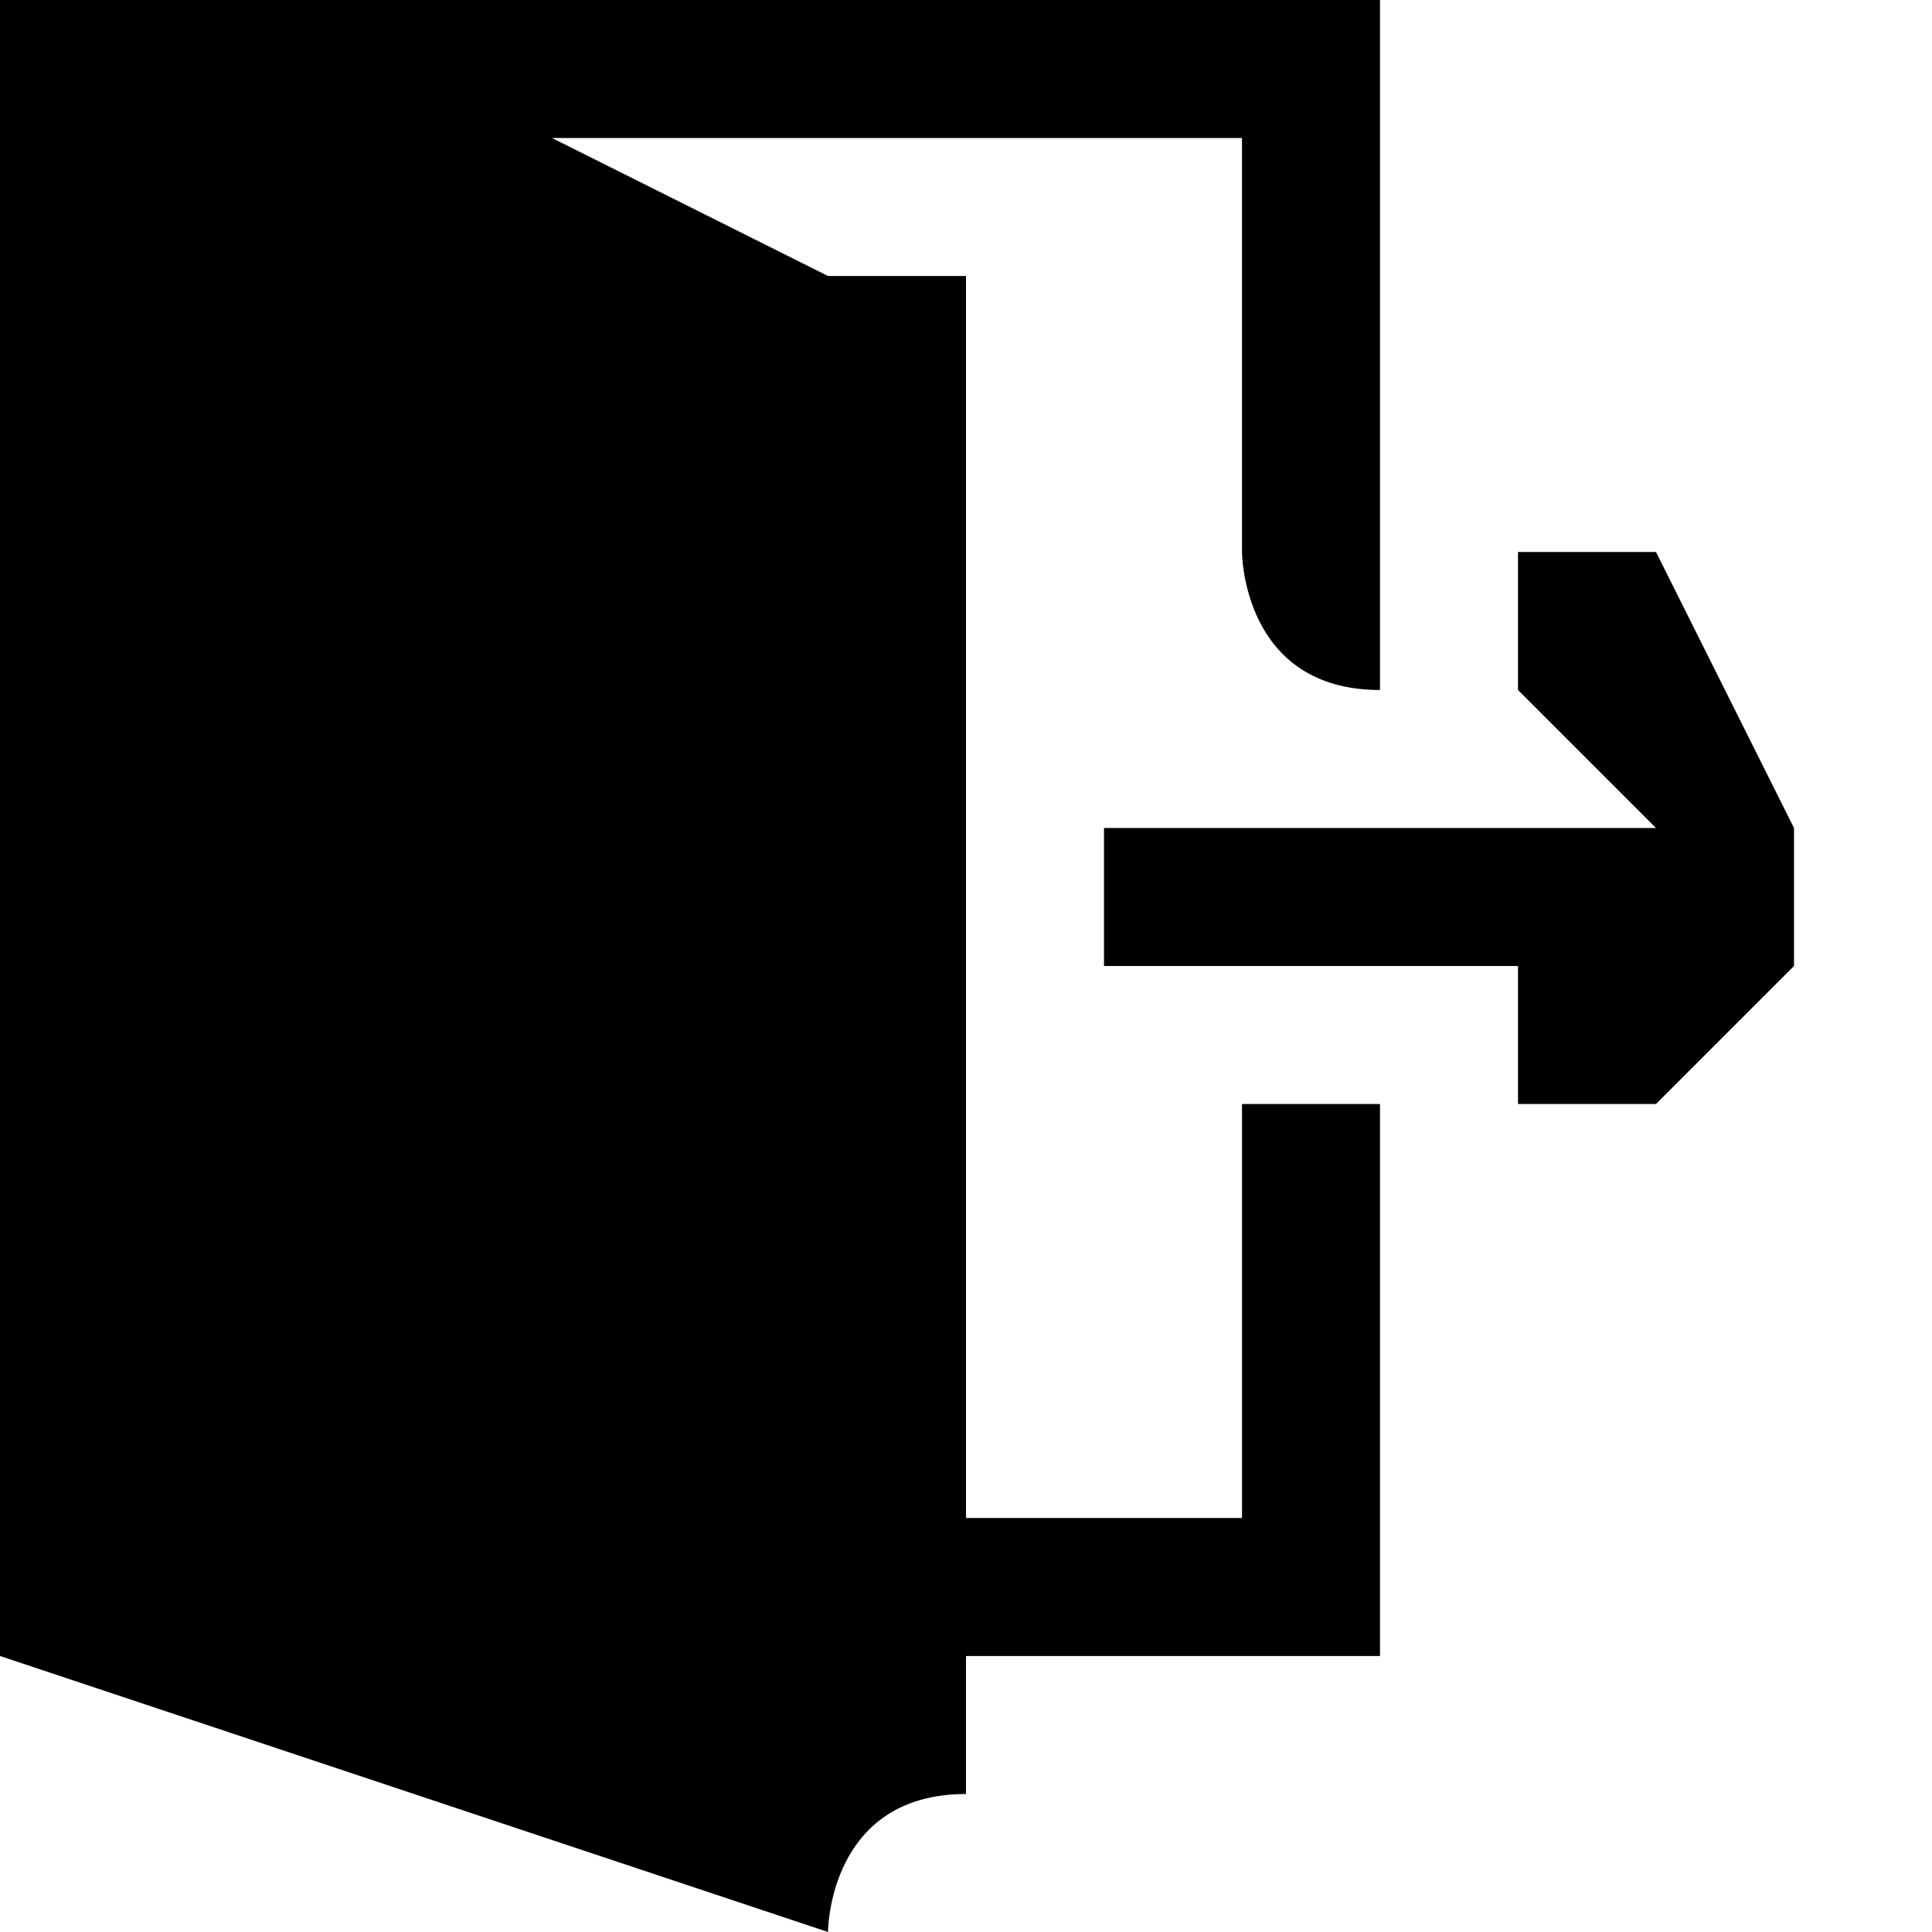 <?xml version="1.0" encoding="UTF-8"?>
<!DOCTYPE svg PUBLIC "-//W3C//DTD SVG 1.1//EN" "http://www.w3.org/Graphics/SVG/1.1/DTD/svg11.dtd">
<!-- Creator: CorelDRAW X8 -->
<svg xmlns="http://www.w3.org/2000/svg" xml:space="preserve" width="120px" height="120px" version="1.1" style="shape-rendering:geometricPrecision; text-rendering:geometricPrecision; image-rendering:optimizeQuality; fill-rule:evenodd; clip-rule:evenodd"
viewBox="0 0 14 14"
 xmlns:xlink="http://www.w3.org/1999/xlink">
 <defs>
  <style type="text/css">
   <![CDATA[
    .fil0 {fill:black}
   ]]>
  </style>
 </defs>
 <g id="Capa_x0020_1">
  <g id="_1420917339216">
   <path class="fil0" d="M13 6c0,0 0,0 0,0l-1 -2c-1,0 -1,0 -1,0 0,0 0,1 0,1l1 1 -4 0c0,0 0,0 0,0 0,1 0,1 0,1l4 0 -1 0c0,1 0,1 0,1 0,0 0,0 0,0 0,0 1,0 1,0l1 -1c0,0 0,-1 0,-1 1,0 1,0 0,0z"/>
   <path class="fil0" d="M10 8c-1,0 -1,0 -1,0l0 3 -2 0 0 -9c0,0 0,0 -1,0l-2 -1 5 0 0 3c0,0 0,1 1,1 0,0 0,-1 0,-1l0 -3c0,-1 0,-1 0,-1l-9 0c0,0 0,0 0,0 -1,0 -1,0 -1,0 0,0 0,0 0,0 0,0 0,0 0,0 0,0 0,0 0,0 0,0 0,0 0,0 0,0 0,0 0,0 0,0 0,0 0,0 0,0 0,1 0,1 0,0 0,0 0,0l0 11c0,0 0,0 0,0l6 2c0,0 0,0 0,0 0,0 0,-1 1,-1 0,0 0,0 0,0l0 -1 3 0c0,0 0,0 0,0l0 -4c0,0 0,0 0,0z"/>
  </g>
 </g>
</svg>
